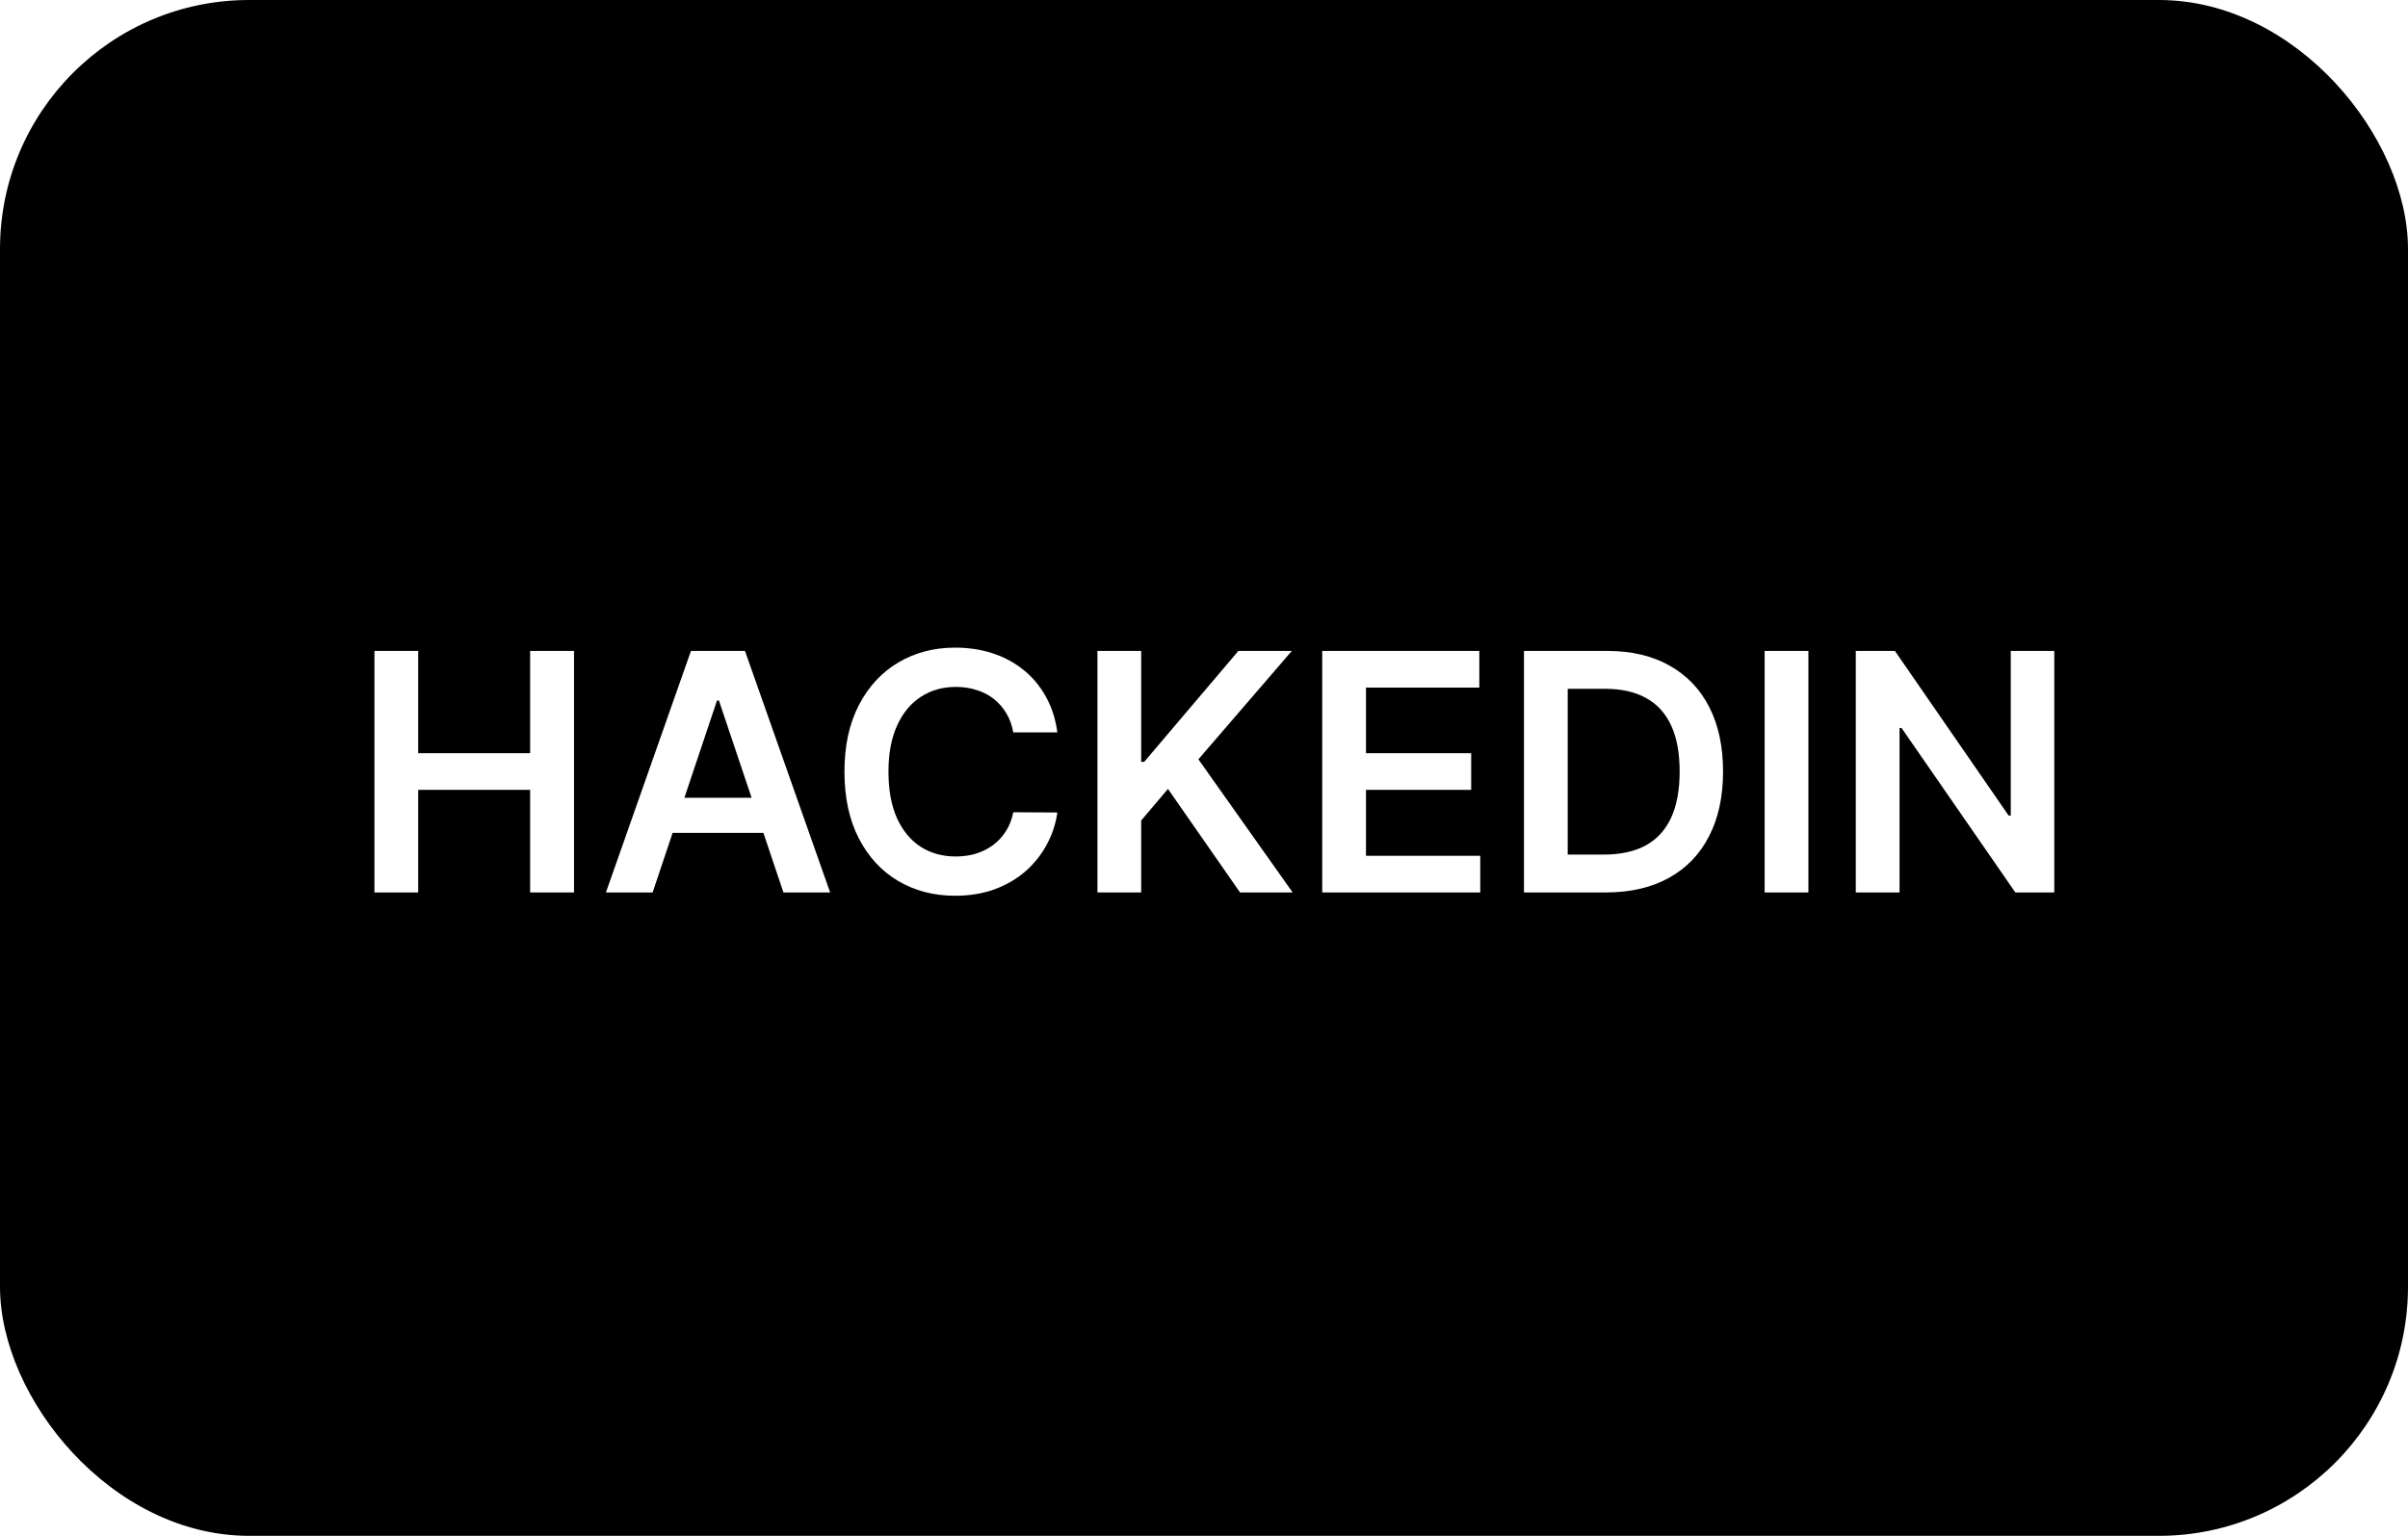 <svg width="116" height="74" viewBox="0 0 116 74" fill="none" xmlns="http://www.w3.org/2000/svg">
<g clip-path="url(#clip0_245_5)">
<rect width="116" height="74" rx="12" fill="black"/>
<g filter="url(#filter0_d_245_5)">
<path d="M18.038 42V30.364H20.146V35.29H25.538V30.364H27.652V42H25.538V37.057H20.146V42H18.038ZM31.439 42H29.189L33.285 30.364H35.888L39.99 42H37.74L34.632 32.75H34.541L31.439 42ZM31.513 37.438H37.649V39.131H31.513V37.438ZM50.936 34.29H48.811C48.751 33.941 48.639 33.633 48.476 33.364C48.313 33.091 48.11 32.86 47.868 32.67C47.626 32.481 47.349 32.339 47.038 32.244C46.731 32.146 46.4 32.097 46.044 32.097C45.411 32.097 44.851 32.256 44.362 32.574C43.874 32.888 43.491 33.35 43.215 33.96C42.938 34.566 42.8 35.307 42.8 36.182C42.8 37.072 42.938 37.822 43.215 38.432C43.495 39.038 43.877 39.496 44.362 39.807C44.851 40.114 45.41 40.267 46.038 40.267C46.387 40.267 46.713 40.222 47.016 40.131C47.322 40.036 47.597 39.898 47.84 39.716C48.086 39.534 48.292 39.311 48.459 39.045C48.629 38.78 48.747 38.477 48.811 38.136L50.936 38.148C50.856 38.701 50.684 39.22 50.419 39.705C50.158 40.189 49.815 40.617 49.391 40.989C48.966 41.356 48.47 41.644 47.902 41.852C47.334 42.057 46.703 42.159 46.01 42.159C44.987 42.159 44.074 41.922 43.271 41.449C42.468 40.975 41.836 40.292 41.374 39.398C40.911 38.504 40.68 37.432 40.68 36.182C40.68 34.928 40.913 33.856 41.379 32.966C41.845 32.072 42.48 31.388 43.283 30.915C44.086 30.441 44.995 30.204 46.01 30.204C46.658 30.204 47.26 30.296 47.817 30.477C48.374 30.659 48.87 30.926 49.305 31.278C49.741 31.627 50.099 32.055 50.379 32.562C50.663 33.066 50.849 33.642 50.936 34.29ZM52.867 42V30.364H54.974V35.71H55.117L59.656 30.364H62.23L57.73 35.585L62.27 42H59.736L56.264 37.011L54.974 38.534V42H52.867ZM63.695 42V30.364H71.263V32.131H65.803V35.29H70.871V37.057H65.803V40.233H71.308V42H63.695ZM77.356 42H73.413V30.364H77.436C78.591 30.364 79.584 30.597 80.413 31.062C81.247 31.525 81.887 32.189 82.334 33.057C82.781 33.924 83.004 34.962 83.004 36.17C83.004 37.383 82.779 38.424 82.328 39.295C81.881 40.167 81.235 40.835 80.391 41.301C79.55 41.767 78.538 42 77.356 42ZM75.521 40.176H77.254C78.065 40.176 78.741 40.028 79.283 39.733C79.824 39.434 80.231 38.989 80.504 38.398C80.777 37.803 80.913 37.061 80.913 36.17C80.913 35.28 80.777 34.542 80.504 33.955C80.231 33.364 79.828 32.922 79.294 32.631C78.764 32.335 78.105 32.188 77.317 32.188H75.521V40.176ZM87.115 30.364V42H85.007V30.364H87.115ZM98.96 30.364V42H97.085L91.602 34.074H91.506V42H89.398V30.364H91.284L96.761 38.295H96.864V30.364H98.96Z" fill="white"/>
</g>
</g>
<defs>
<filter id="filter0_d_245_5" x="0.238" y="13.405" width="116.522" height="47.555" filterUnits="userSpaceOnUse" color-interpolation-filters="sRGB">
<feFlood flood-opacity="0" result="BackgroundImageFix"/>
<feColorMatrix in="SourceAlpha" type="matrix" values="0 0 0 0 0 0 0 0 0 0 0 0 0 0 0 0 0 0 127 0" result="hardAlpha"/>
<feOffset dy="1"/>
<feGaussianBlur stdDeviation="8.9"/>
<feComposite in2="hardAlpha" operator="out"/>
<feColorMatrix type="matrix" values="0 0 0 0 1 0 0 0 0 1 0 0 0 0 1 0 0 0 0.75 0"/>
<feBlend mode="normal" in2="BackgroundImageFix" result="effect1_dropShadow_245_5"/>
<feBlend mode="normal" in="SourceGraphic" in2="effect1_dropShadow_245_5" result="shape"/>
</filter>
<clipPath id="clip0_245_5">
<rect width="116" height="74" rx="12" fill="white"/>
</clipPath>
</defs>
</svg>
